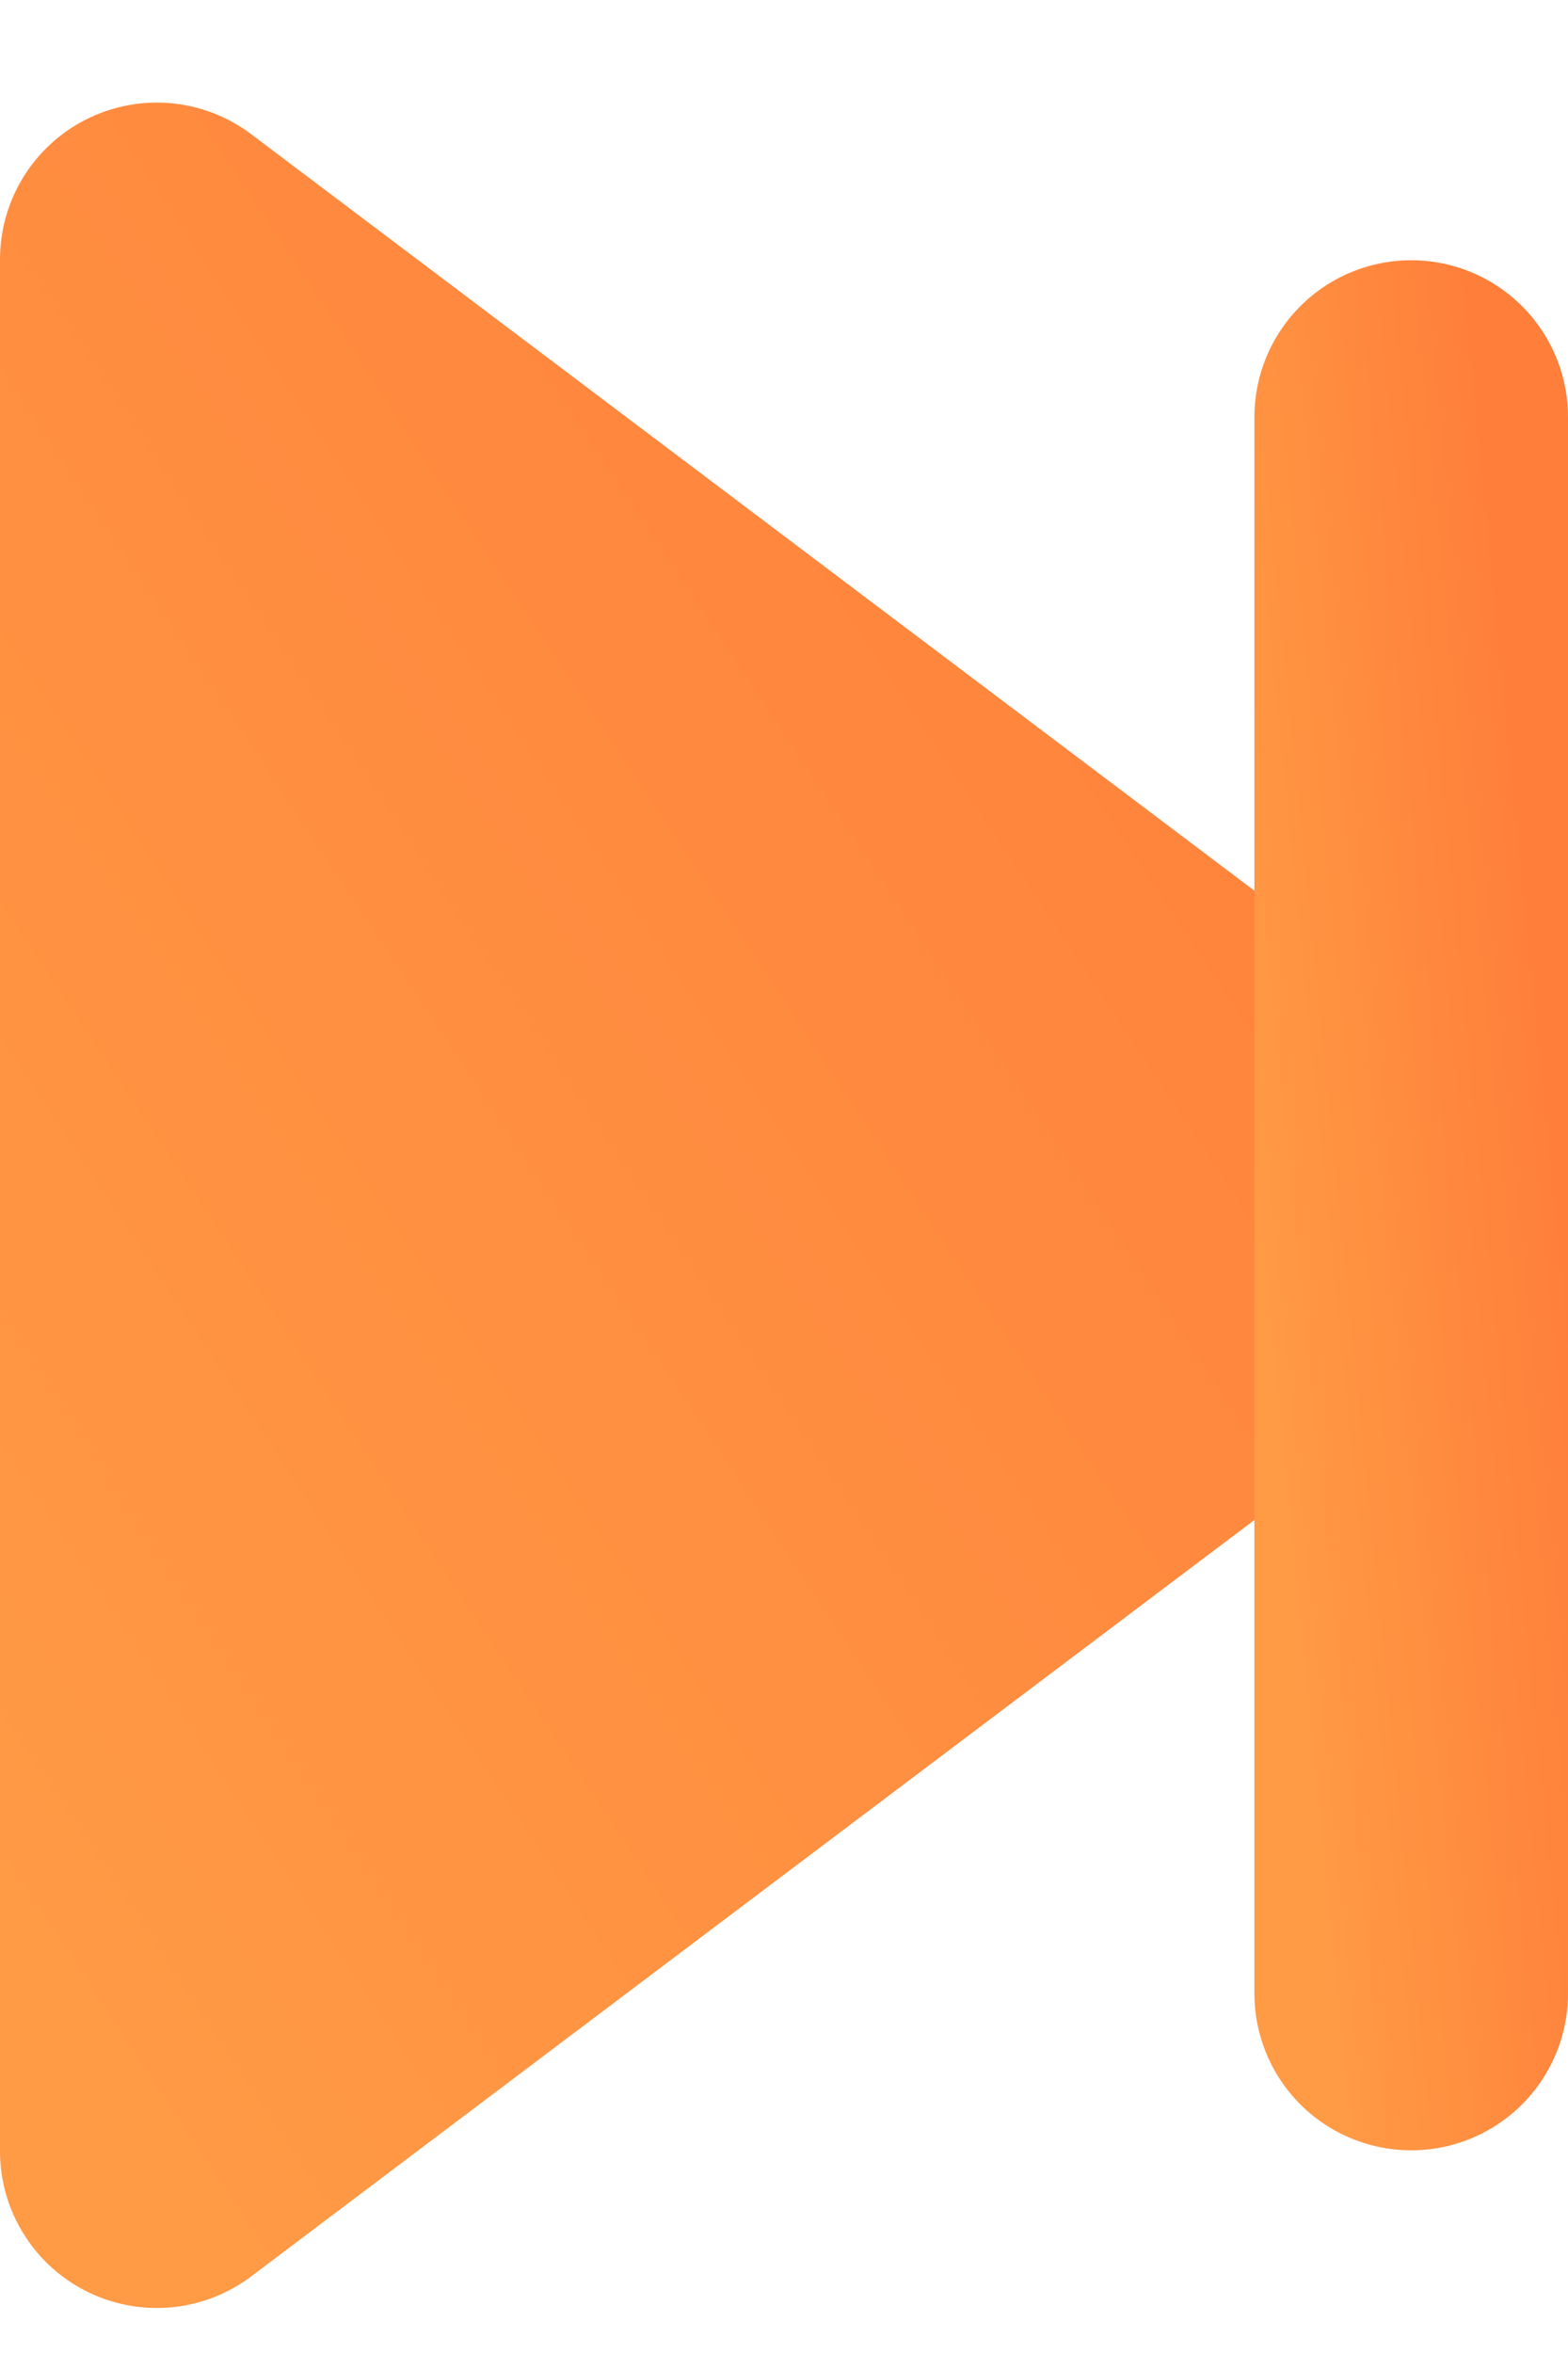 <svg width="10" height="15" viewBox="0 0 10 15" fill="none" xmlns="http://www.w3.org/2000/svg">
<path d="M1 1.654L9 7.684L1 13.713V1.654Z" fill="url(#paint0_linear_73_1216)" stroke="url(#paint1_linear_73_1216)" stroke-width="2" stroke-linejoin="round"/>
<path d="M9 2.659V12.708" stroke="url(#paint2_linear_73_1216)" stroke-width="2" stroke-linecap="round"/>
<defs>
<linearGradient id="paint0_linear_73_1216" x1="5" y1="-4.375" x2="-6.11" y2="2.996" gradientUnits="userSpaceOnUse">
<stop stop-color="#FF7E3A"/>
<stop offset="1" stop-color="#FF9A45"/>
</linearGradient>
<linearGradient id="paint1_linear_73_1216" x1="5" y1="-4.375" x2="-6.11" y2="2.996" gradientUnits="userSpaceOnUse">
<stop stop-color="#FF7E3A"/>
<stop offset="1" stop-color="#FF9A45"/>
</linearGradient>
<linearGradient id="paint2_linear_73_1216" x1="9" y1="-2.365" x2="7.02" y2="-2.168" gradientUnits="userSpaceOnUse">
<stop stop-color="#FF7E3A"/>
<stop offset="1" stop-color="#FF9A45"/>
</linearGradient>
</defs>
</svg>
